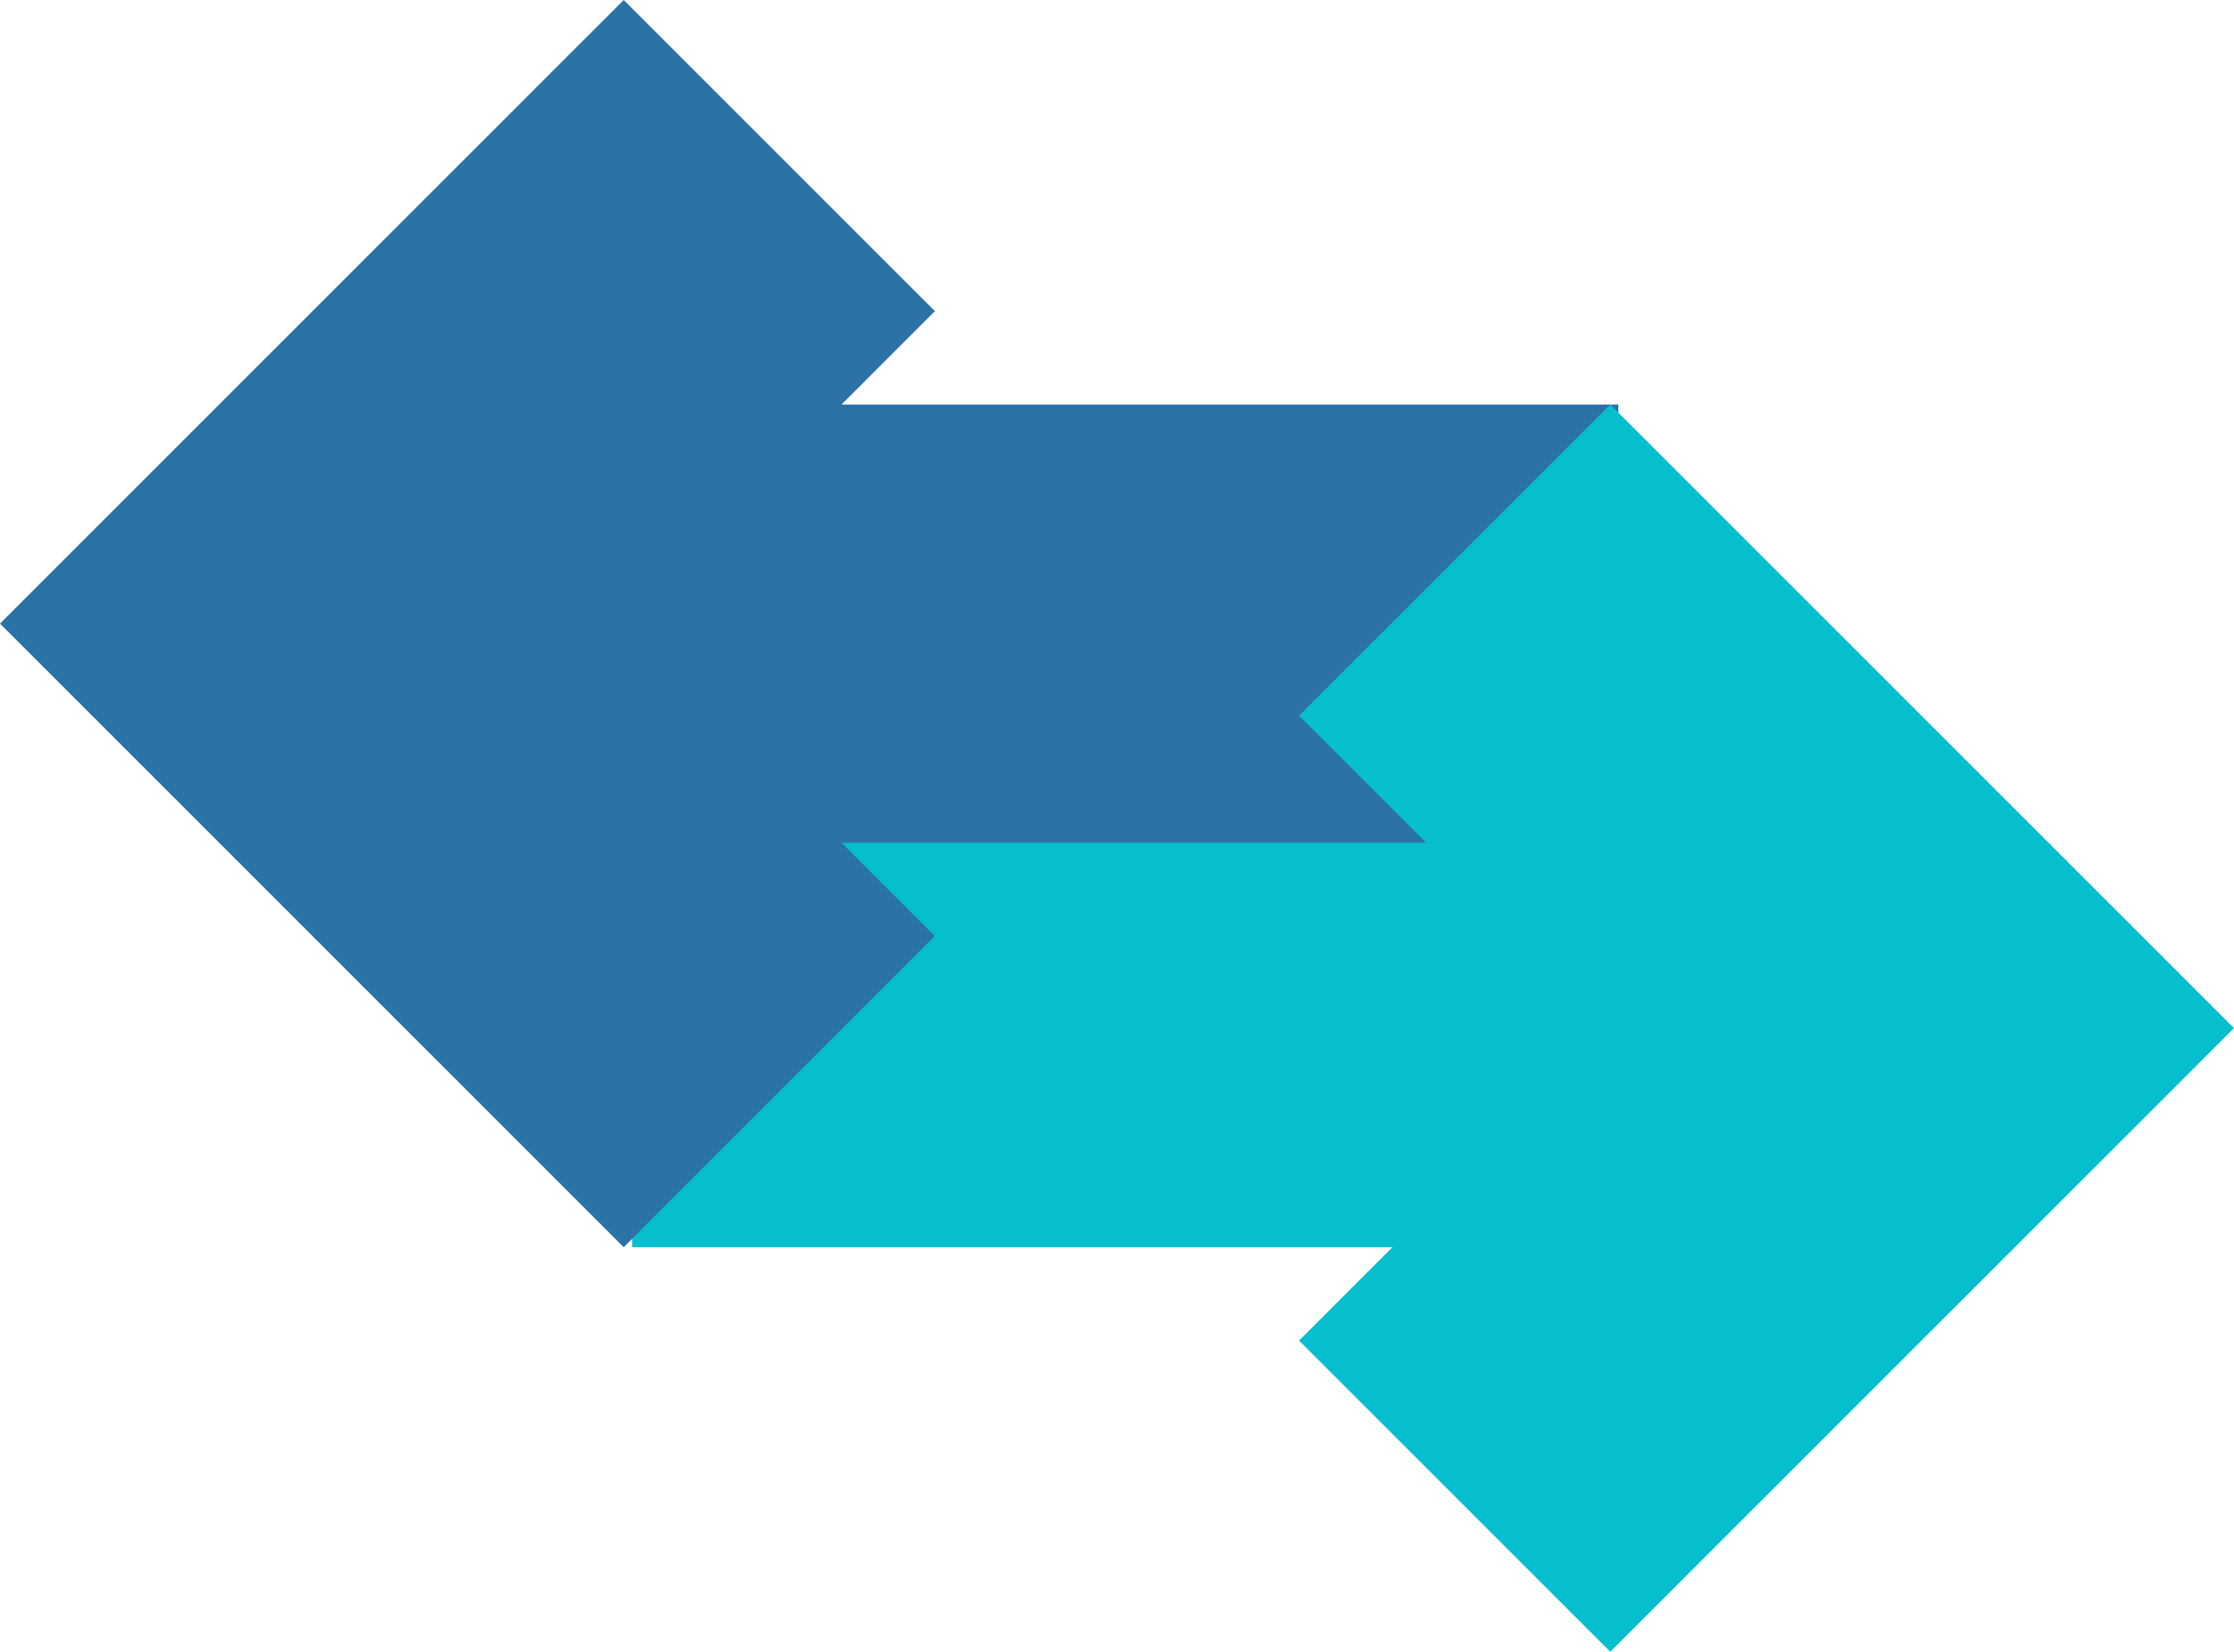 <?xml version="1.0" encoding="utf-8"?>
<!-- Generator: Adobe Illustrator 16.0.0, SVG Export Plug-In . SVG Version: 6.00 Build 0)  -->
<!DOCTYPE svg PUBLIC "-//W3C//DTD SVG 1.1//EN" "http://www.w3.org/Graphics/SVG/1.1/DTD/svg11.dtd">
<svg version="1.1" id="Layer_1" xmlns="http://www.w3.org/2000/svg" xmlns:xlink="http://www.w3.org/1999/xlink" x="0px" y="0px"
	 width="265.045px" height="196px" viewBox="0 0 265.045 196" enable-background="new 0 0 265.045 196" xml:space="preserve">
<g>
	<g>
		<rect x="75" y="96" fill="#05BFCF" width="136" height="52"/>
	</g>
	<g>
		<polygon fill="#2B72A6" points="110.92,111.073 73.997,147.996 0,73.998 73.997,0 110.92,36.923 73.844,73.998 		"/>
		<rect x="56" y="48" fill="#2B72A6" width="136" height="52"/>
	</g>
	<polygon fill="#05BFCF" points="154.125,84.927 191.047,48.004 265.045,122.002 191.047,196 154.125,159.077 191.2,122.002 	"/>
</g>
</svg>

